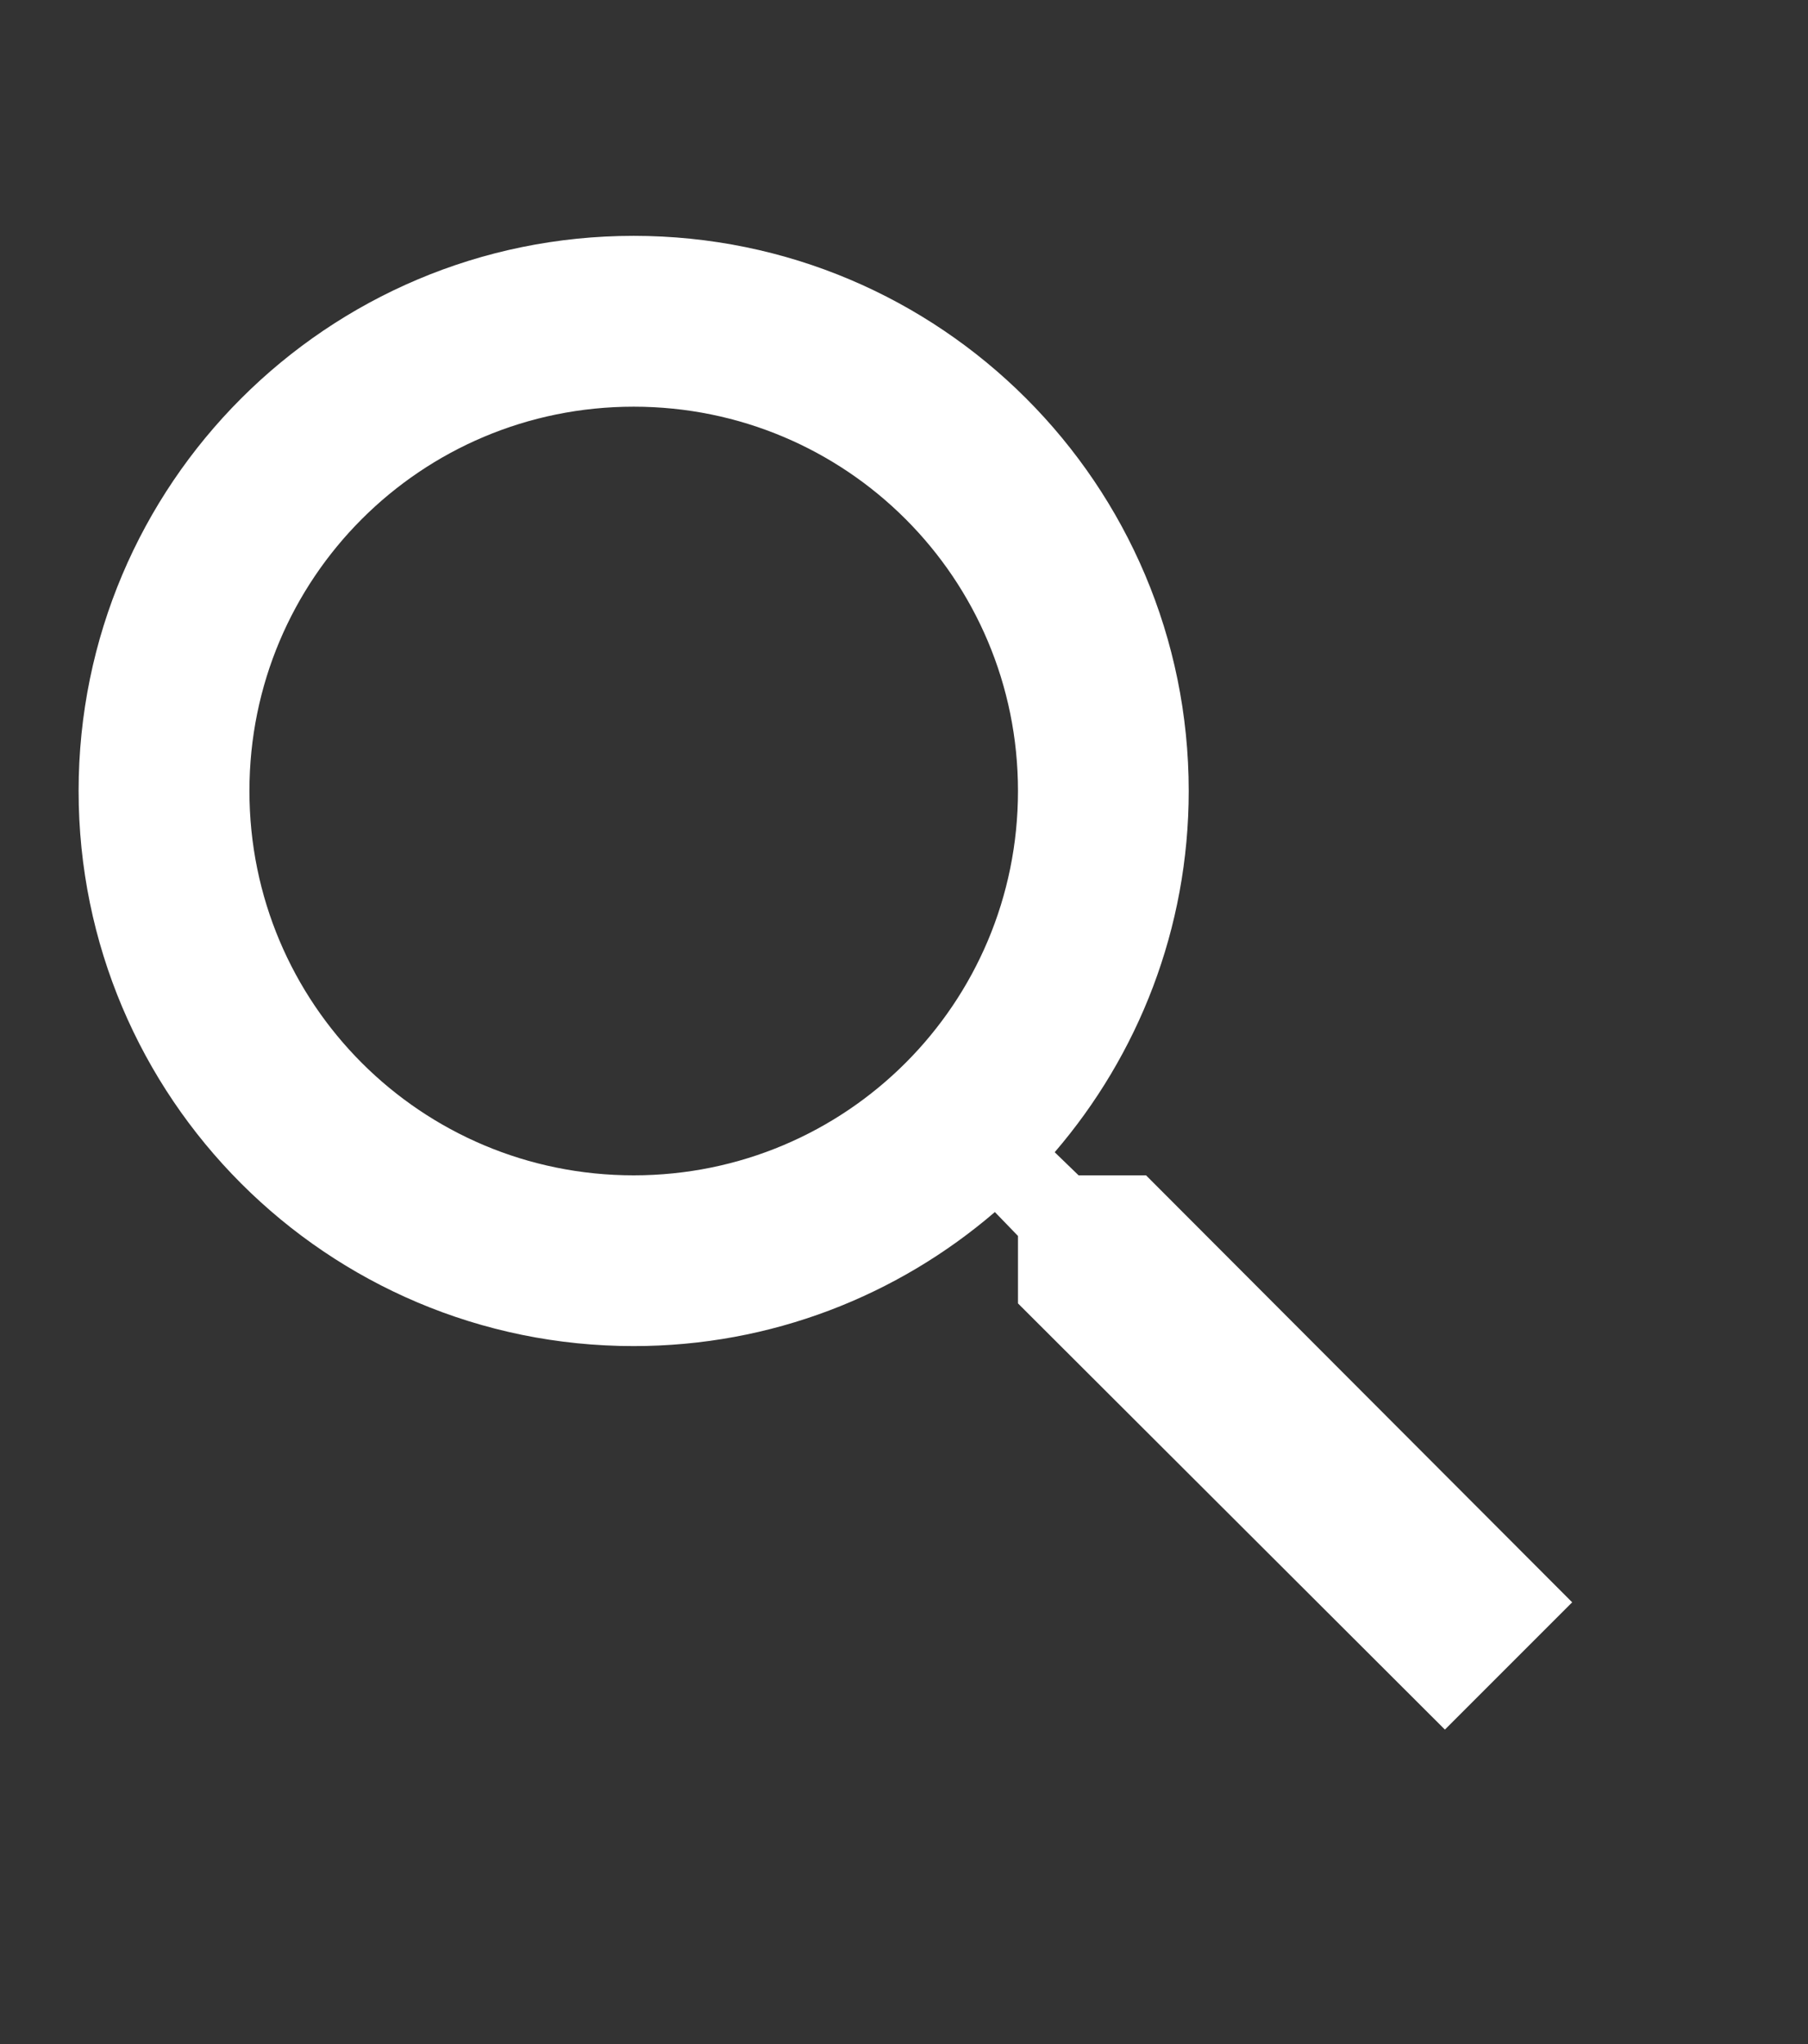 <svg width="23" height="26" viewBox="0 0 23 26" fill="none" xmlns="http://www.w3.org/2000/svg">
<rect x="0" y="0" width="23" height="26" fill="#333333" stroke="none"/>
<path d="M14.579 14.95H13.721L13.417 14.656C14.481 13.418 15.122 11.81 15.122 10.061C15.122 6.161 11.961 3 8.061 3C4.161 3 1 6.161 1 10.061C1 13.961 4.161 17.122 8.061 17.122C9.81 17.122 11.418 16.481 12.656 15.417L12.95 15.721V16.579L18.381 22L20 20.381L14.579 14.95ZM8.061 14.95C5.356 14.95 3.173 12.766 3.173 10.061C3.173 7.356 5.356 5.173 8.061 5.173C10.766 5.173 12.95 7.356 12.95 10.061C12.95 12.766 10.766 14.95 8.061 14.95Z" fill="white"/>
</svg>
